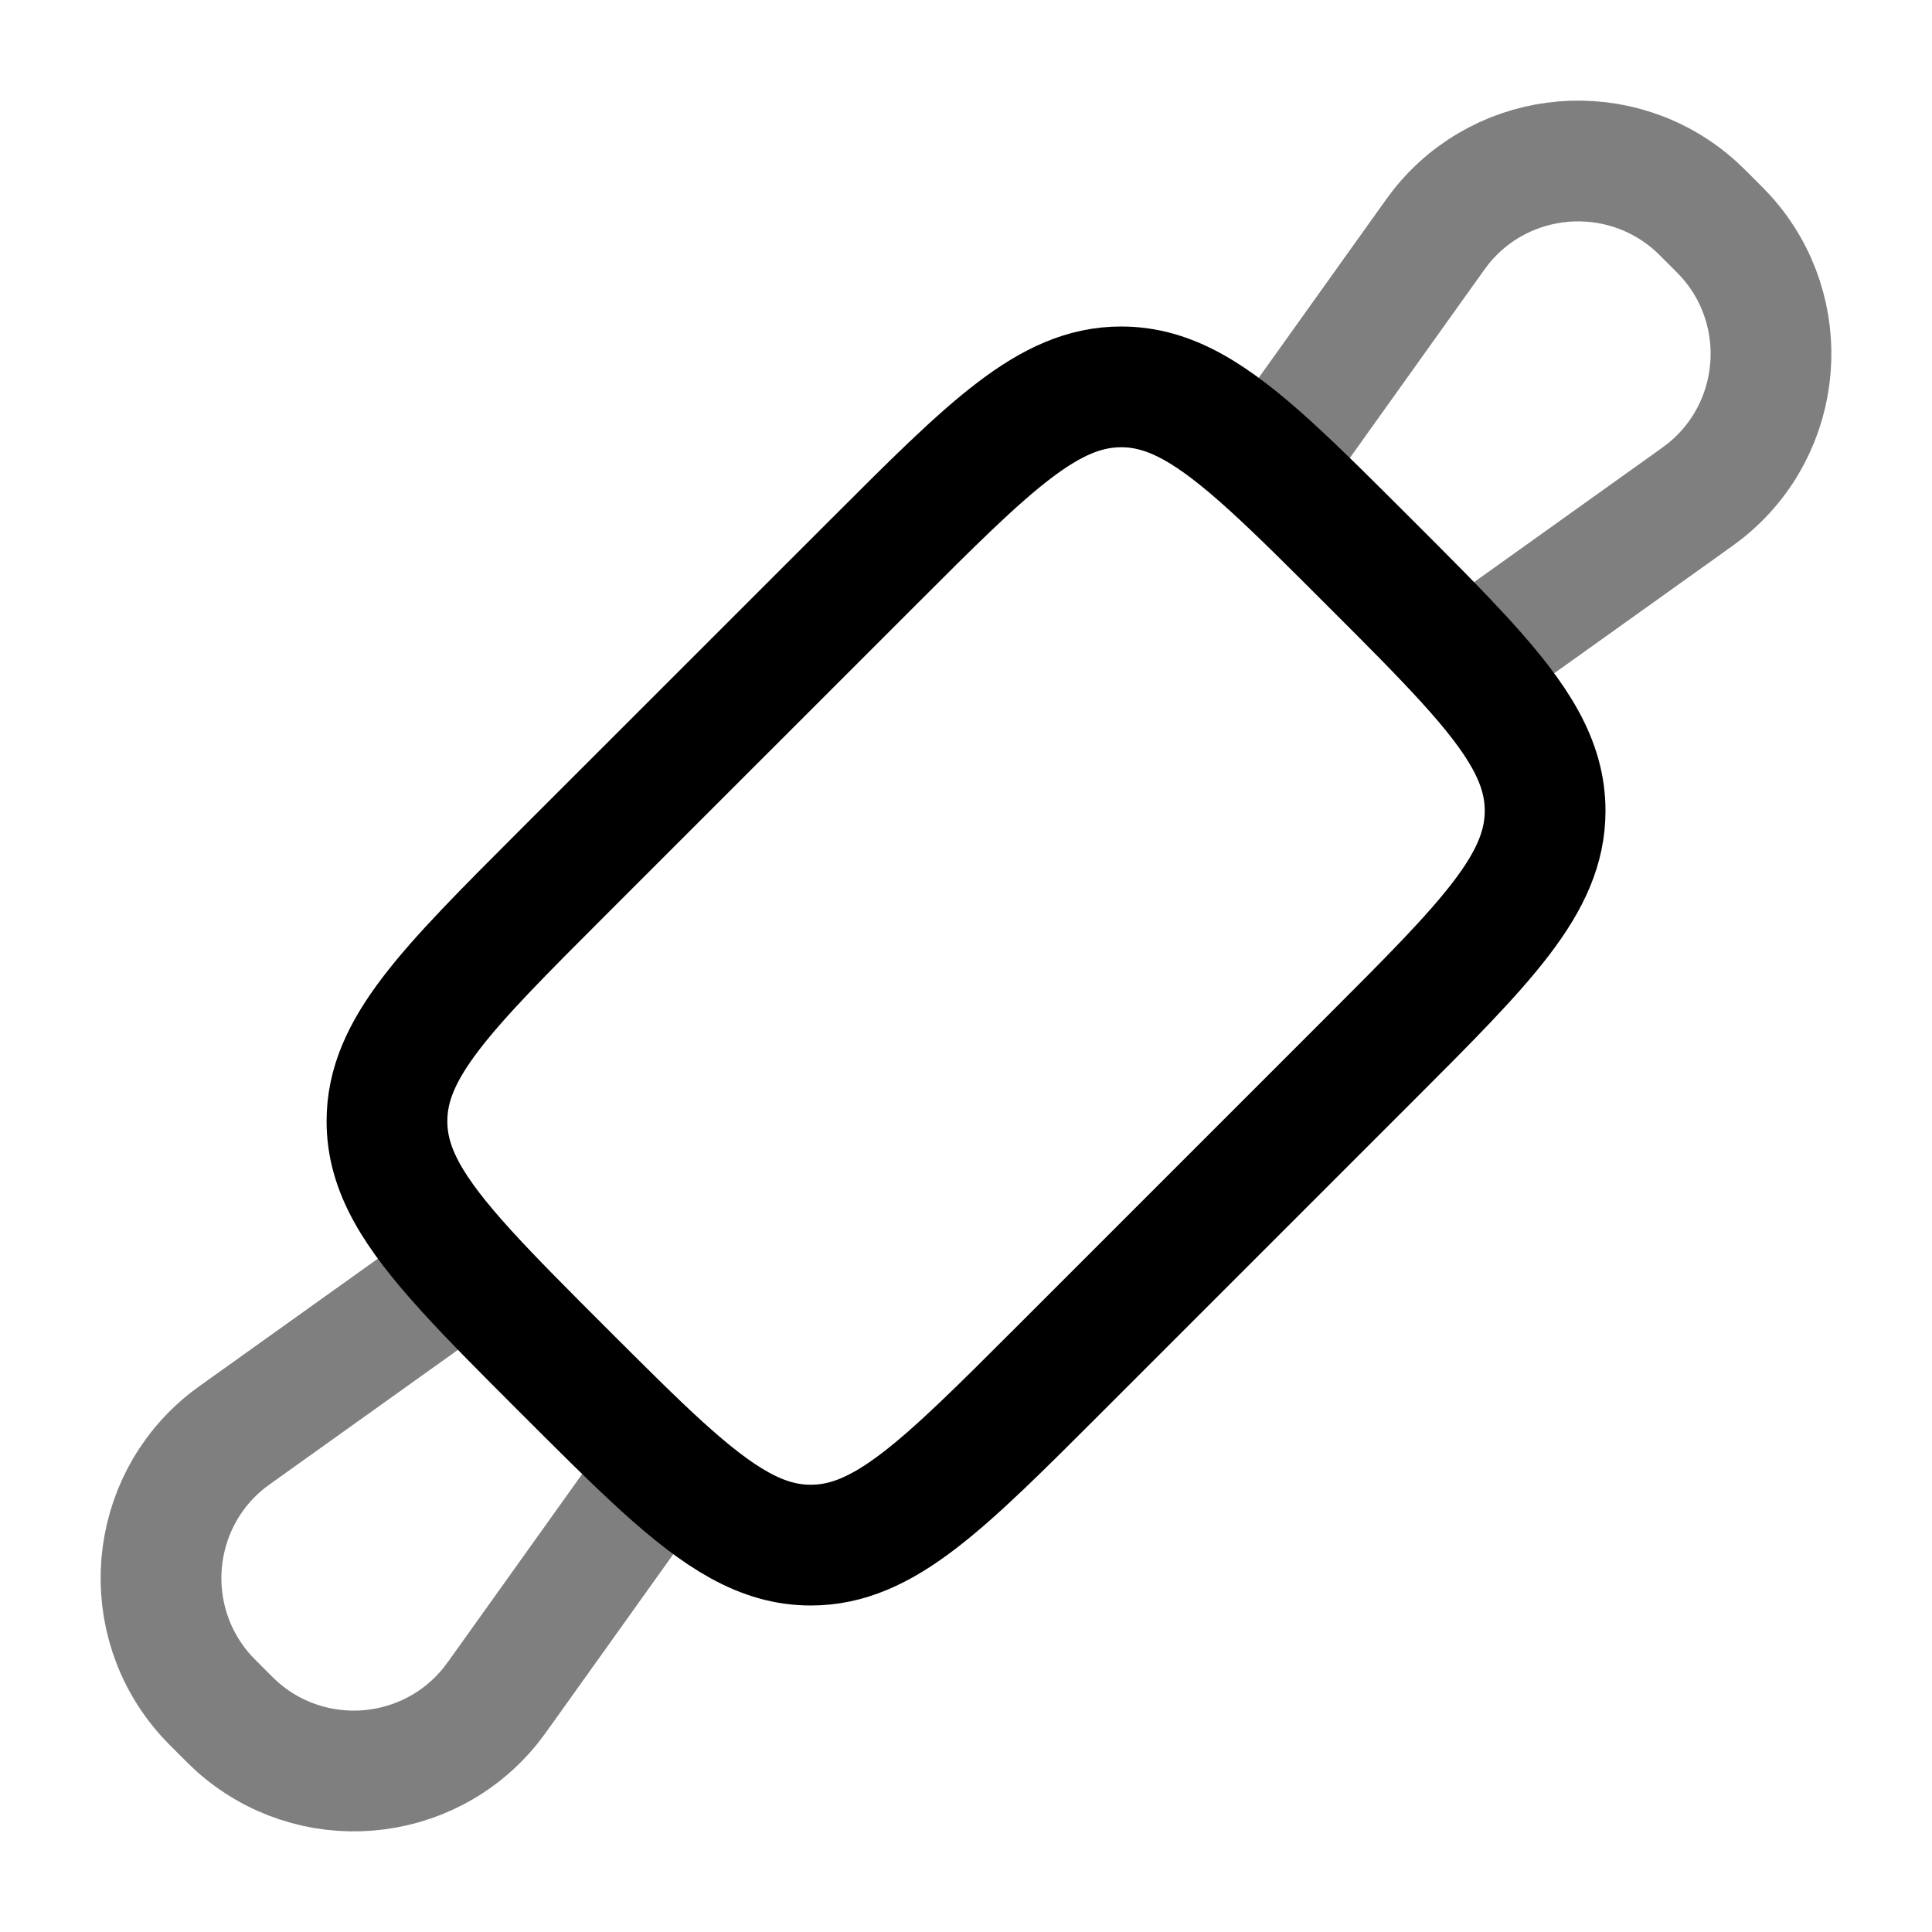 <svg width="24" height="24" viewBox="0 0 24 24" fill="none" xmlns="http://www.w3.org/2000/svg"><g id="Line Duotone / Food, Kitchen / Rolling Pin"><path id="Vector" d="M13.157 17.013L17.013 13.157C18.467 11.703 19.194 10.976 19.194 10.072C19.194 9.467 18.868 8.941 18.215 8.222C17.893 7.868 17.493 7.467 17.013 6.988C16.533 6.508 16.132 6.107 15.778 5.785C15.06 5.133 14.534 4.806 13.928 4.806C13.025 4.806 12.298 5.533 10.844 6.988L6.988 10.843C5.534 12.297 4.807 13.024 4.807 13.928C4.807 14.533 5.133 15.059 5.786 15.778C6.107 16.132 6.508 16.533 6.988 17.013C7.468 17.492 7.868 17.893 8.222 18.215C8.941 18.867 9.467 19.194 10.072 19.194C10.976 19.194 11.703 18.467 13.157 17.013Z" stroke="currentColor" stroke-width="1.5"/><path id="Vector_2" opacity="0.5" d="M8.222 18.215L6.259 20.963C6.178 21.076 6.138 21.132 6.103 21.176C5.321 22.161 3.868 22.281 2.934 21.438C2.893 21.401 2.844 21.352 2.746 21.254C2.648 21.156 2.599 21.107 2.562 21.066C1.719 20.131 1.839 18.679 2.824 17.896C2.868 17.862 2.924 17.822 3.037 17.741L5.785 15.778M18.215 8.222L20.963 6.259C21.076 6.178 21.132 6.138 21.176 6.103C22.161 5.321 22.281 3.868 21.438 2.934C21.401 2.893 21.352 2.844 21.254 2.746C21.156 2.648 21.107 2.599 21.066 2.562C20.131 1.719 18.679 1.839 17.896 2.824C17.862 2.868 17.822 2.924 17.741 3.037L15.778 5.785" stroke="currentColor" stroke-width="1.5"/></g></svg>